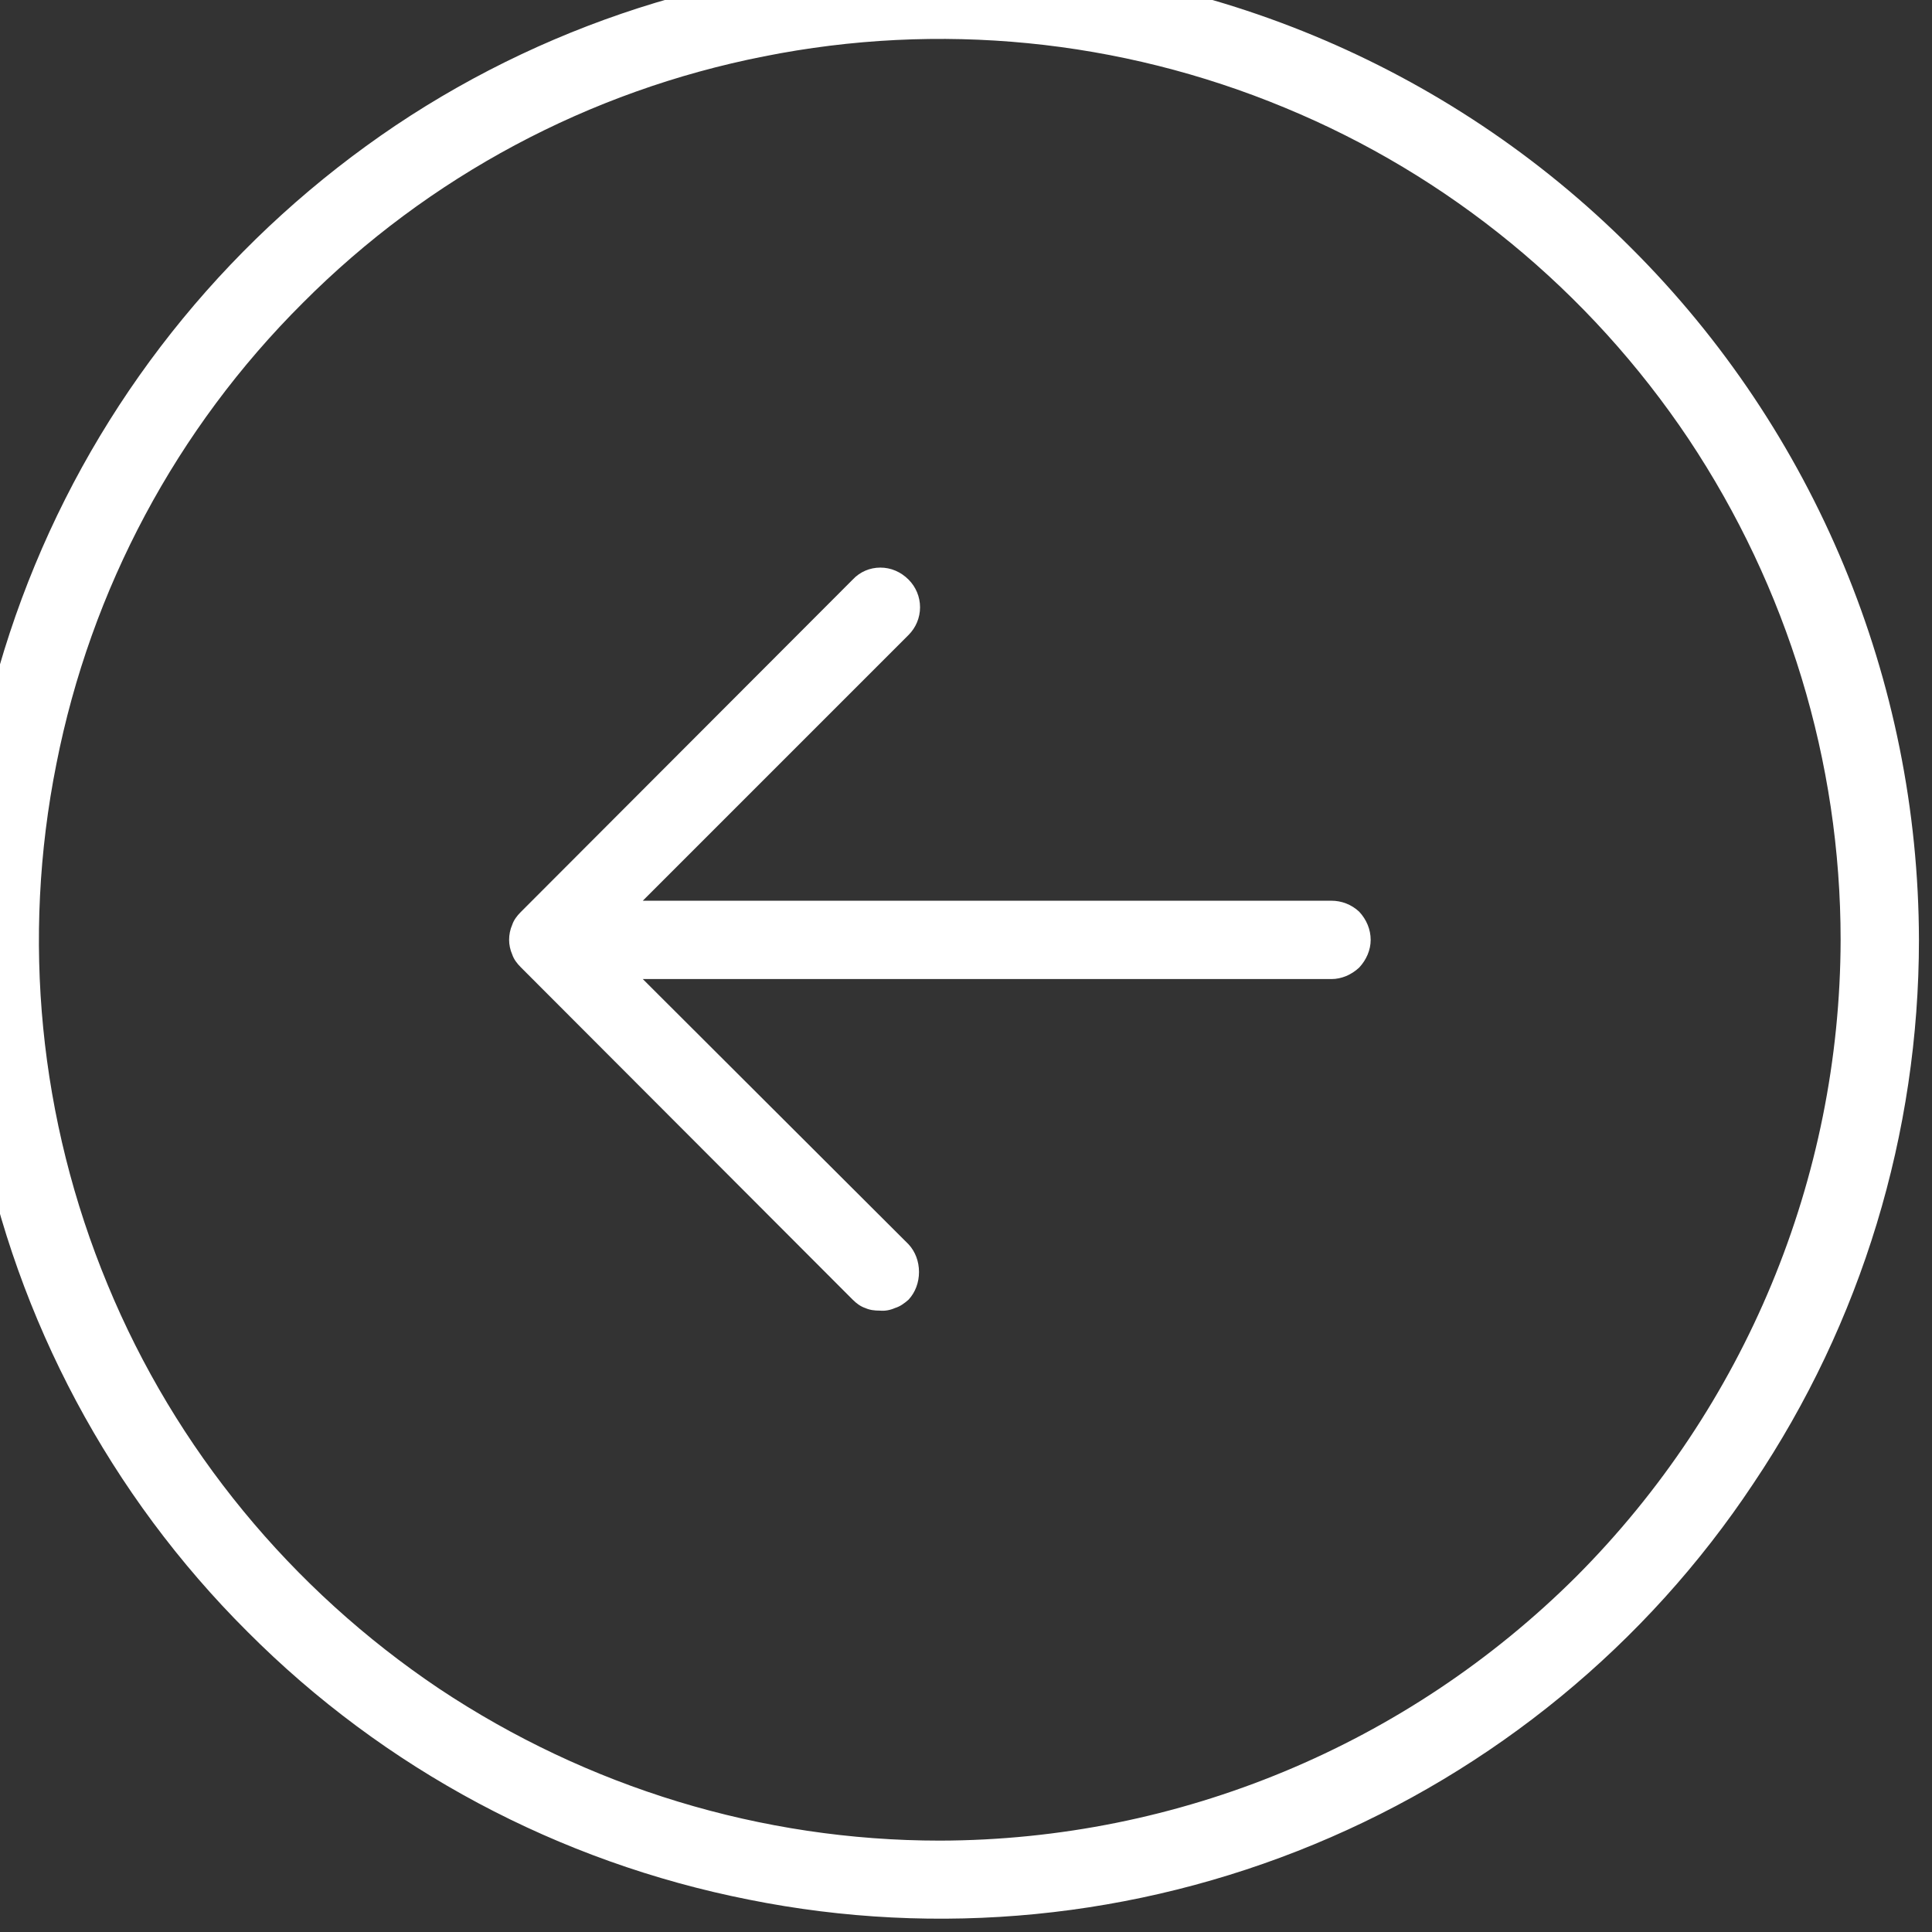 <svg width="37" height="37" viewBox="0 0 37 37" fill="none" xmlns="http://www.w3.org/2000/svg" xmlns:xlink="http://www.w3.org/1999/xlink">
	<rect x="0" y="0" width="37" height="37" fill="#333333" stroke="none"/>
	<desc>
			Created with Pixso.
	</desc>
	<defs/>
	<path id="Vector" d="M18 -0.75C14.29 -0.75 10.66 0.34 7.58 2.4C4.5 4.47 2.09 7.39 0.67 10.82C-0.75 14.25 -1.12 18.02 -0.39 21.65C0.33 25.29 2.11 28.63 4.74 31.25C7.36 33.88 10.7 35.66 14.34 36.38C17.97 37.11 21.74 36.74 25.17 35.32C28.6 33.9 31.53 31.5 33.58 28.41C35.65 25.33 36.75 21.7 36.75 18C36.74 13.03 34.76 8.26 31.24 4.75C27.73 1.23 22.96 -0.74 18 -0.75ZM18 35.25C14.58 35.25 11.25 34.23 8.41 32.34C5.58 30.44 3.36 27.75 2.06 24.6C0.75 21.44 0.41 17.98 1.08 14.63C1.74 11.28 3.38 8.21 5.8 5.8C8.21 3.38 11.28 1.74 14.63 1.08C17.98 0.41 21.44 0.75 24.6 2.06C27.75 3.36 30.44 5.57 32.34 8.41C34.23 11.25 35.25 14.58 35.25 18C35.24 22.57 33.42 26.95 30.19 30.19C26.95 33.42 22.57 35.24 18 35.25ZM26.25 18C26.25 18.19 26.17 18.38 26.03 18.53C25.88 18.67 25.69 18.75 25.5 18.75L12.31 18.75L17.4 23.83C17.53 23.97 17.6 24.16 17.6 24.36C17.6 24.56 17.53 24.75 17.4 24.89C17.32 24.96 17.24 25.02 17.14 25.05C17.05 25.09 16.95 25.11 16.85 25.1C16.75 25.1 16.66 25.09 16.57 25.05C16.48 25.02 16.4 24.96 16.33 24.89L9.97 18.52C9.9 18.45 9.84 18.37 9.81 18.28C9.77 18.19 9.75 18.09 9.75 18C9.75 17.9 9.77 17.8 9.81 17.71C9.84 17.62 9.9 17.54 9.97 17.47L16.33 11.1C16.47 10.95 16.66 10.87 16.86 10.87C17.06 10.87 17.25 10.95 17.4 11.1C17.54 11.24 17.62 11.43 17.62 11.63C17.62 11.83 17.54 12.02 17.4 12.16L12.31 17.25L25.5 17.25C25.69 17.25 25.88 17.32 26.03 17.46C26.17 17.61 26.25 17.8 26.25 18Z" fill="#FFFFFF" fill-opacity="1" fill-rule="nonzero"/>
</svg>
